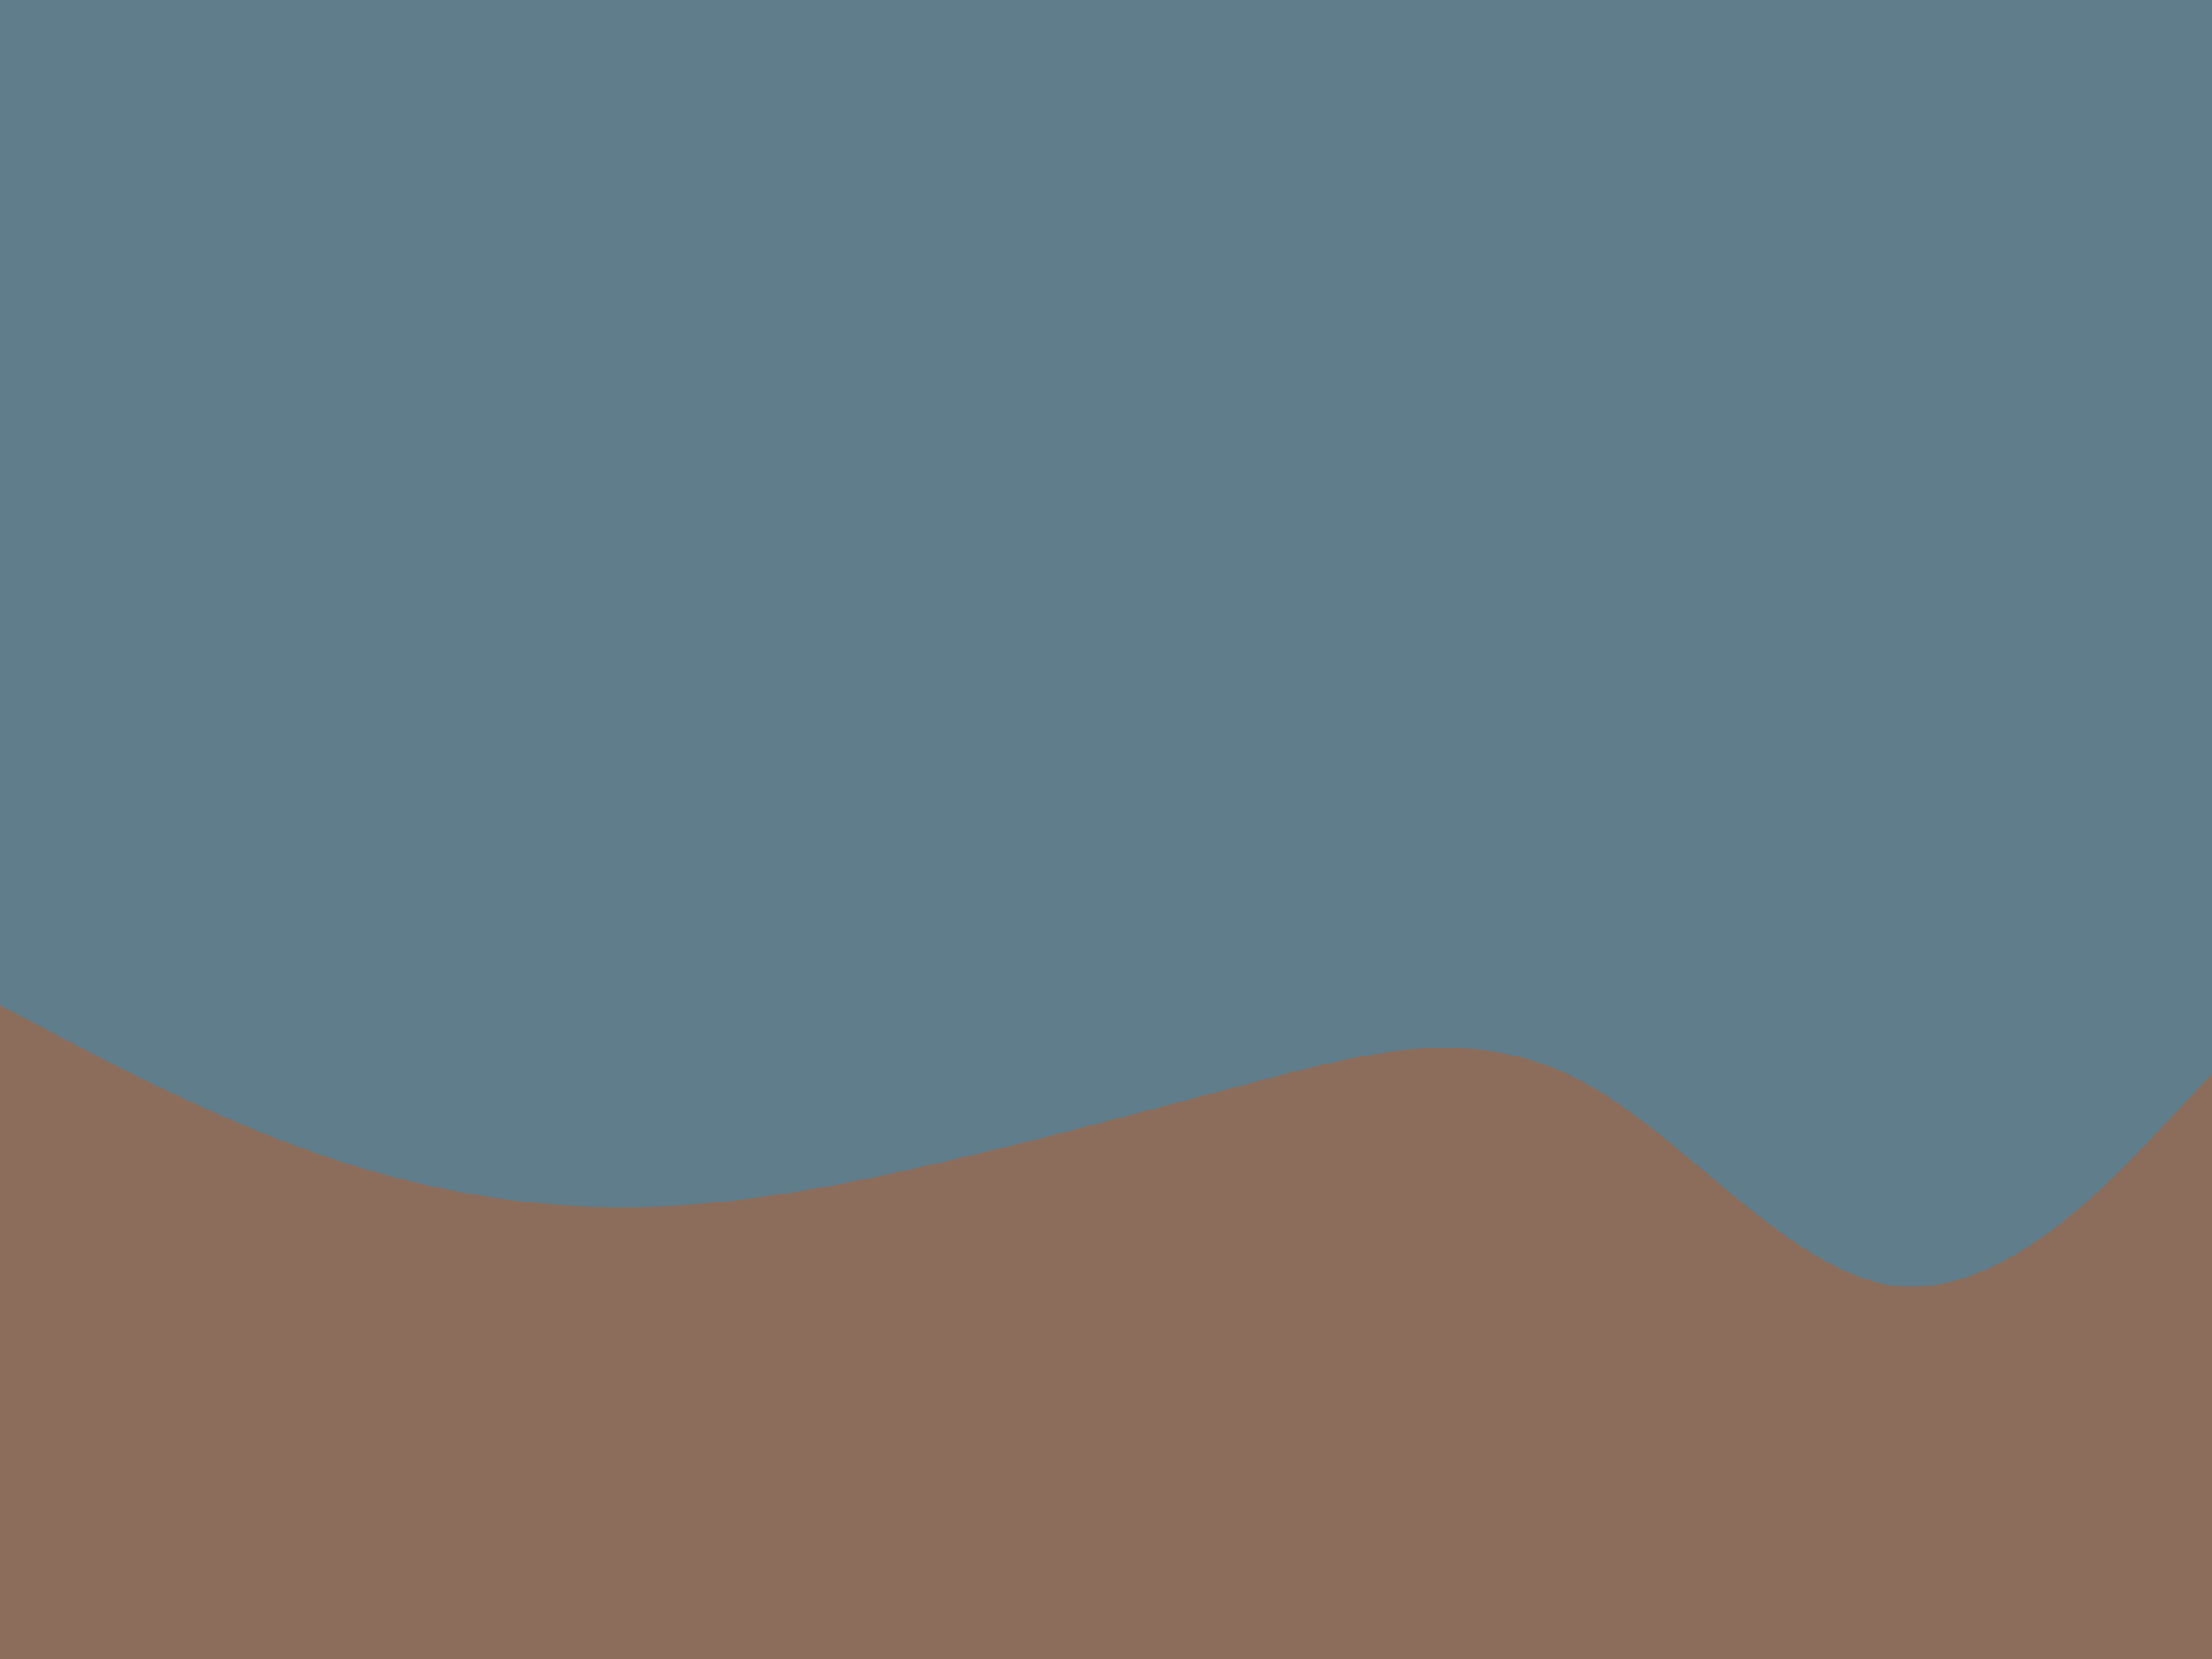 <svg id="visual" viewBox="0 0 900 675" width="900" height="675" xmlns="http://www.w3.org/2000/svg" xmlns:xlink="http://www.w3.org/1999/xlink" version="1.1"><rect x="0" y="0" width="900" height="675" fill="#607D8B"></rect><path d="M0 409L21.5 420.3C43 431.7 86 454.3 128.8 469.3C171.7 484.3 214.3 491.7 257.2 491.2C300 490.7 343 482.3 385.8 472.3C428.7 462.3 471.3 450.7 514.2 439.3C557 428 600 417 642.8 439.5C685.7 462 728.3 518 771.2 523.2C814 528.3 857 482.7 878.5 459.8L900 437L900 676L878.5 676C857 676 814 676 771.2 676C728.3 676 685.7 676 642.8 676C600 676 557 676 514.2 676C471.3 676 428.7 676 385.8 676C343 676 300 676 257.2 676C214.3 676 171.7 676 128.8 676C86 676 43 676 21.5 676L0 676Z" fill="#8C6C5B" stroke-linecap="round" stroke-linejoin="miter"></path></svg>